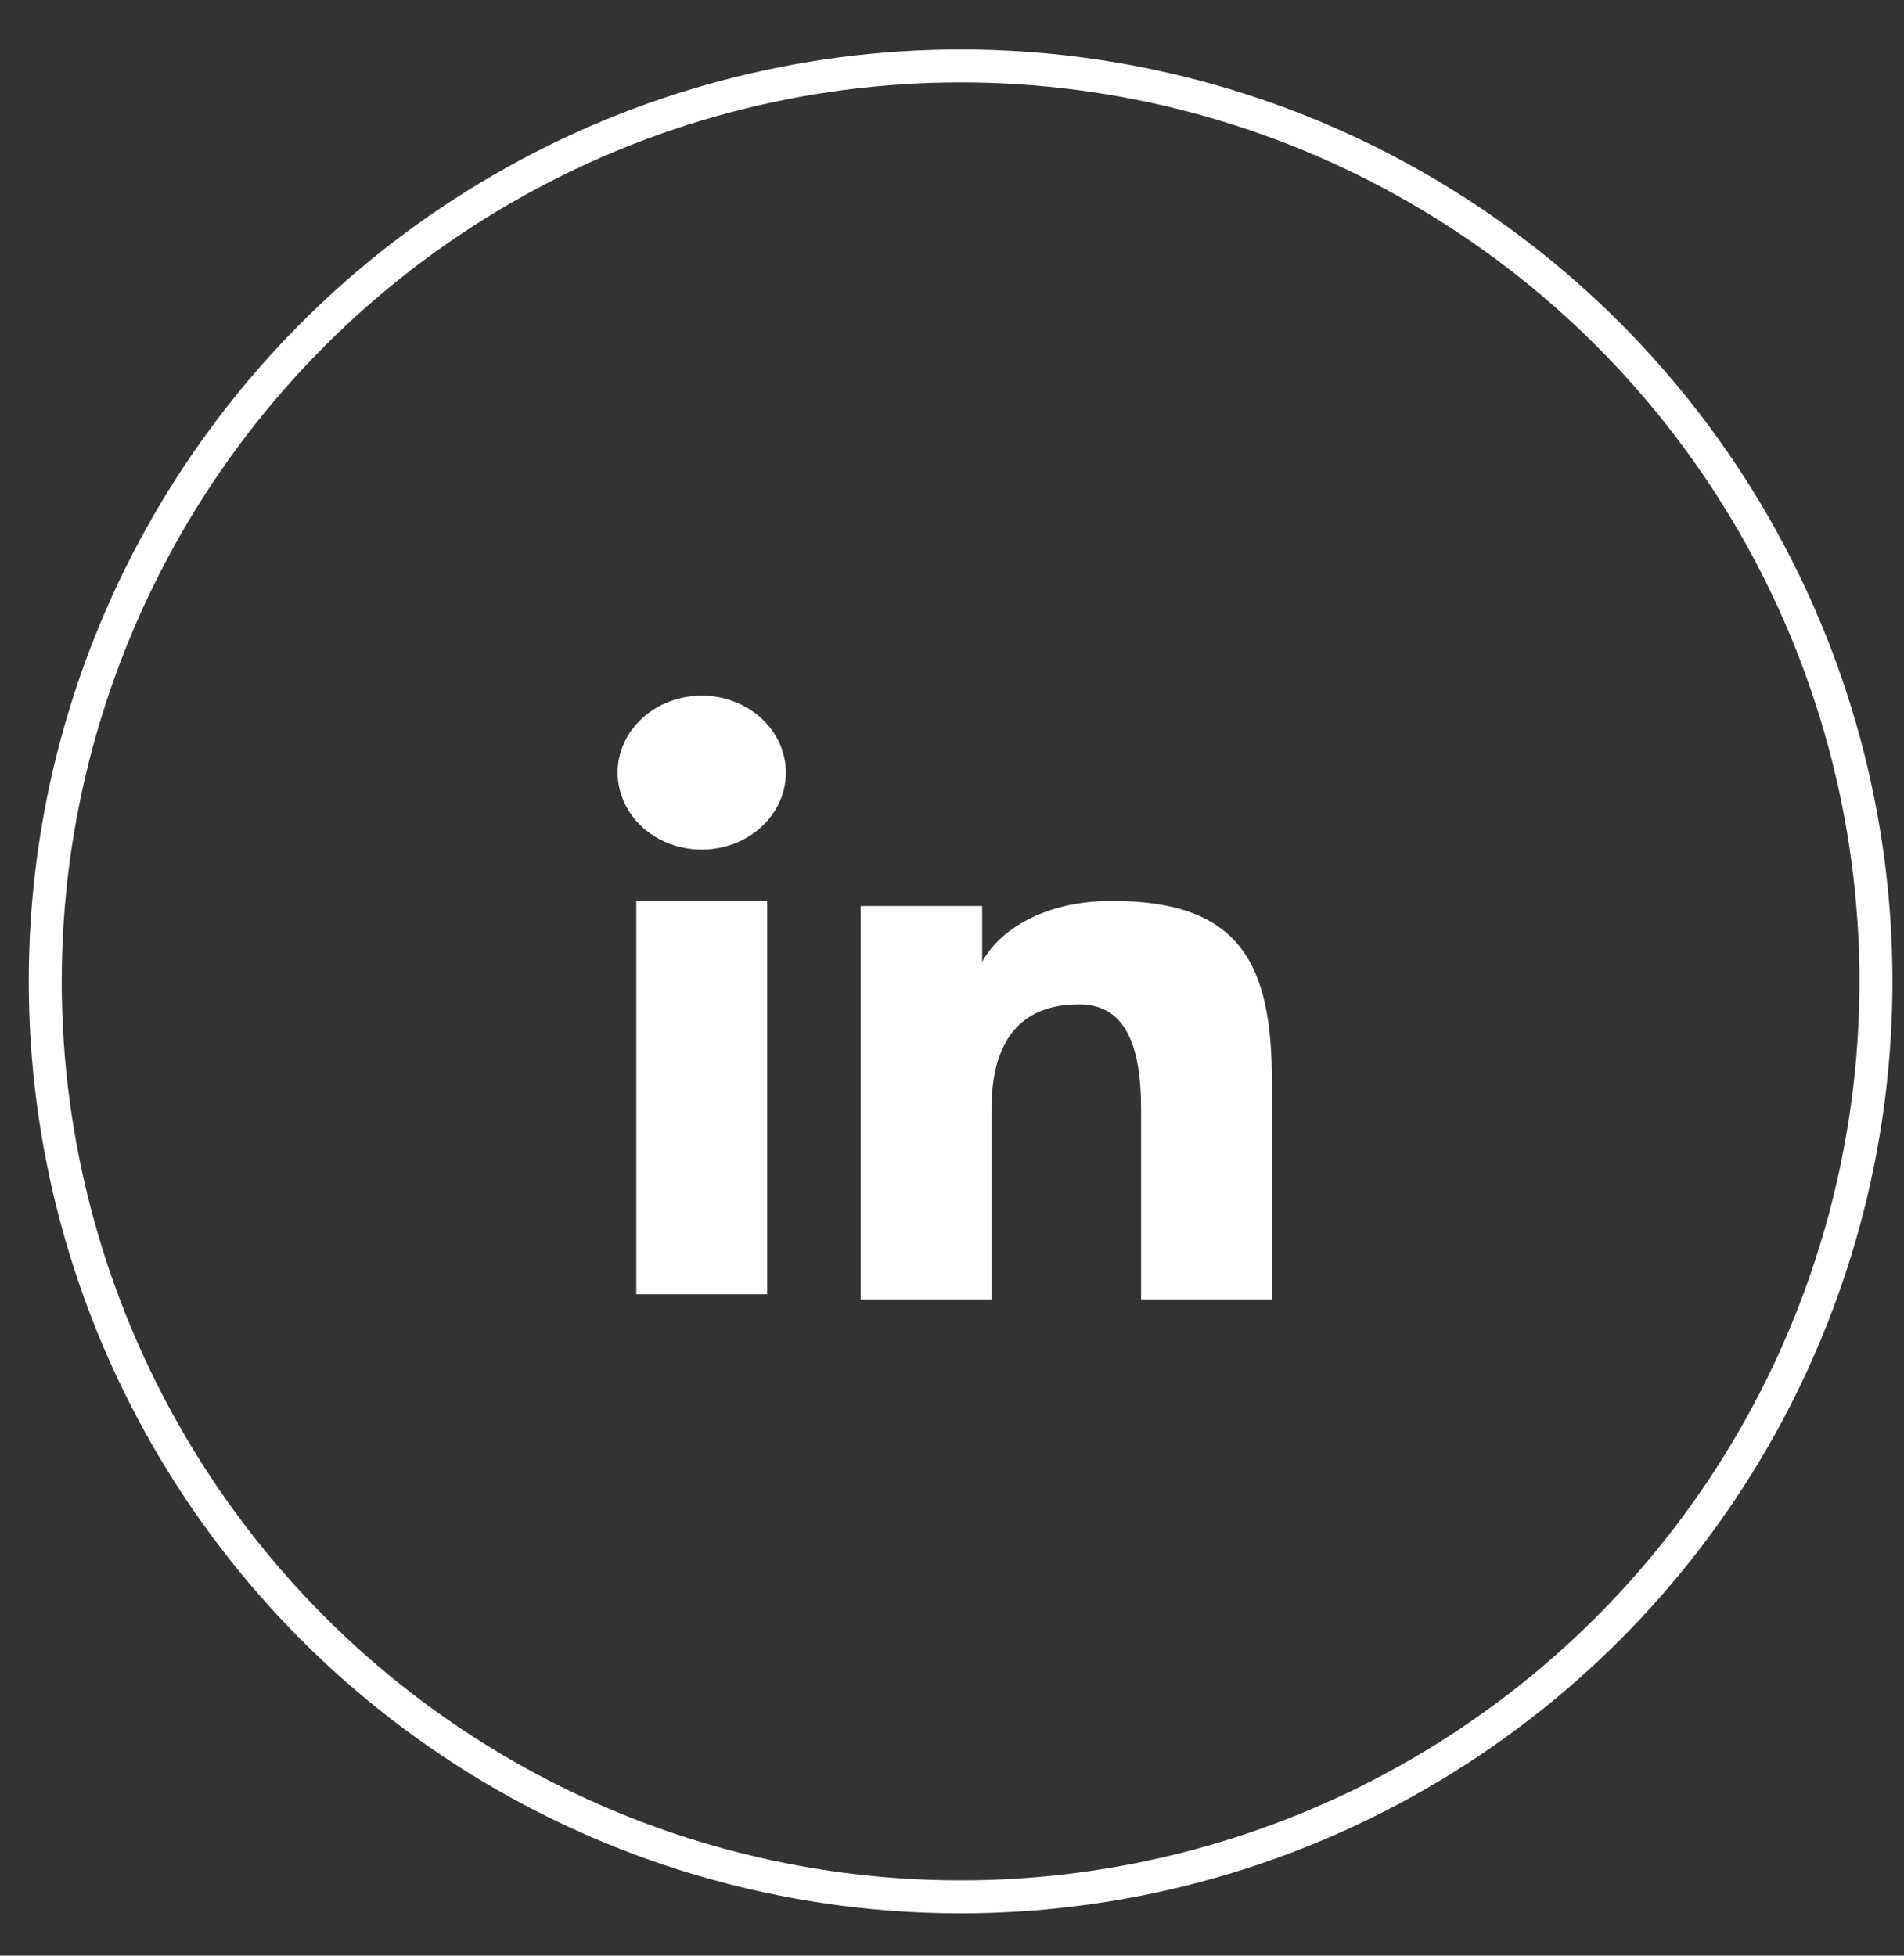 <svg width="37" height="38" viewBox="0 0 37 38" fill="none" xmlns="http://www.w3.org/2000/svg">
<rect x="0" y="0" width="37" height="38" fill="#333333" stroke="none"/>
<circle cx="18.667" cy="19.069" r="17.788" stroke="white" stroke-width="0.641"/>
<path fill-rule="evenodd" clip-rule="evenodd" d="M16.725 17.604H19.086V18.689C19.426 18.065 20.299 17.505 21.609 17.505C24.12 17.505 24.717 18.747 24.717 21.026V25.248H22.174V21.546C22.174 20.247 21.834 19.515 20.968 19.515C19.767 19.515 19.268 20.304 19.268 21.545V25.248H16.725V17.604ZM12.365 25.148H14.908V17.505H12.365V25.148ZM15.272 15.012C15.272 15.209 15.23 15.403 15.148 15.585C15.065 15.767 14.945 15.931 14.793 16.069C14.486 16.351 14.07 16.509 13.636 16.508C13.204 16.508 12.788 16.35 12.48 16.07C12.329 15.931 12.209 15.766 12.127 15.585C12.045 15.403 12.003 15.209 12.002 15.012C12.002 14.615 12.174 14.235 12.481 13.954C12.789 13.674 13.204 13.516 13.637 13.516C14.07 13.516 14.486 13.674 14.793 13.954C15.1 14.235 15.272 14.615 15.272 15.012Z" fill="white"/>
</svg>
